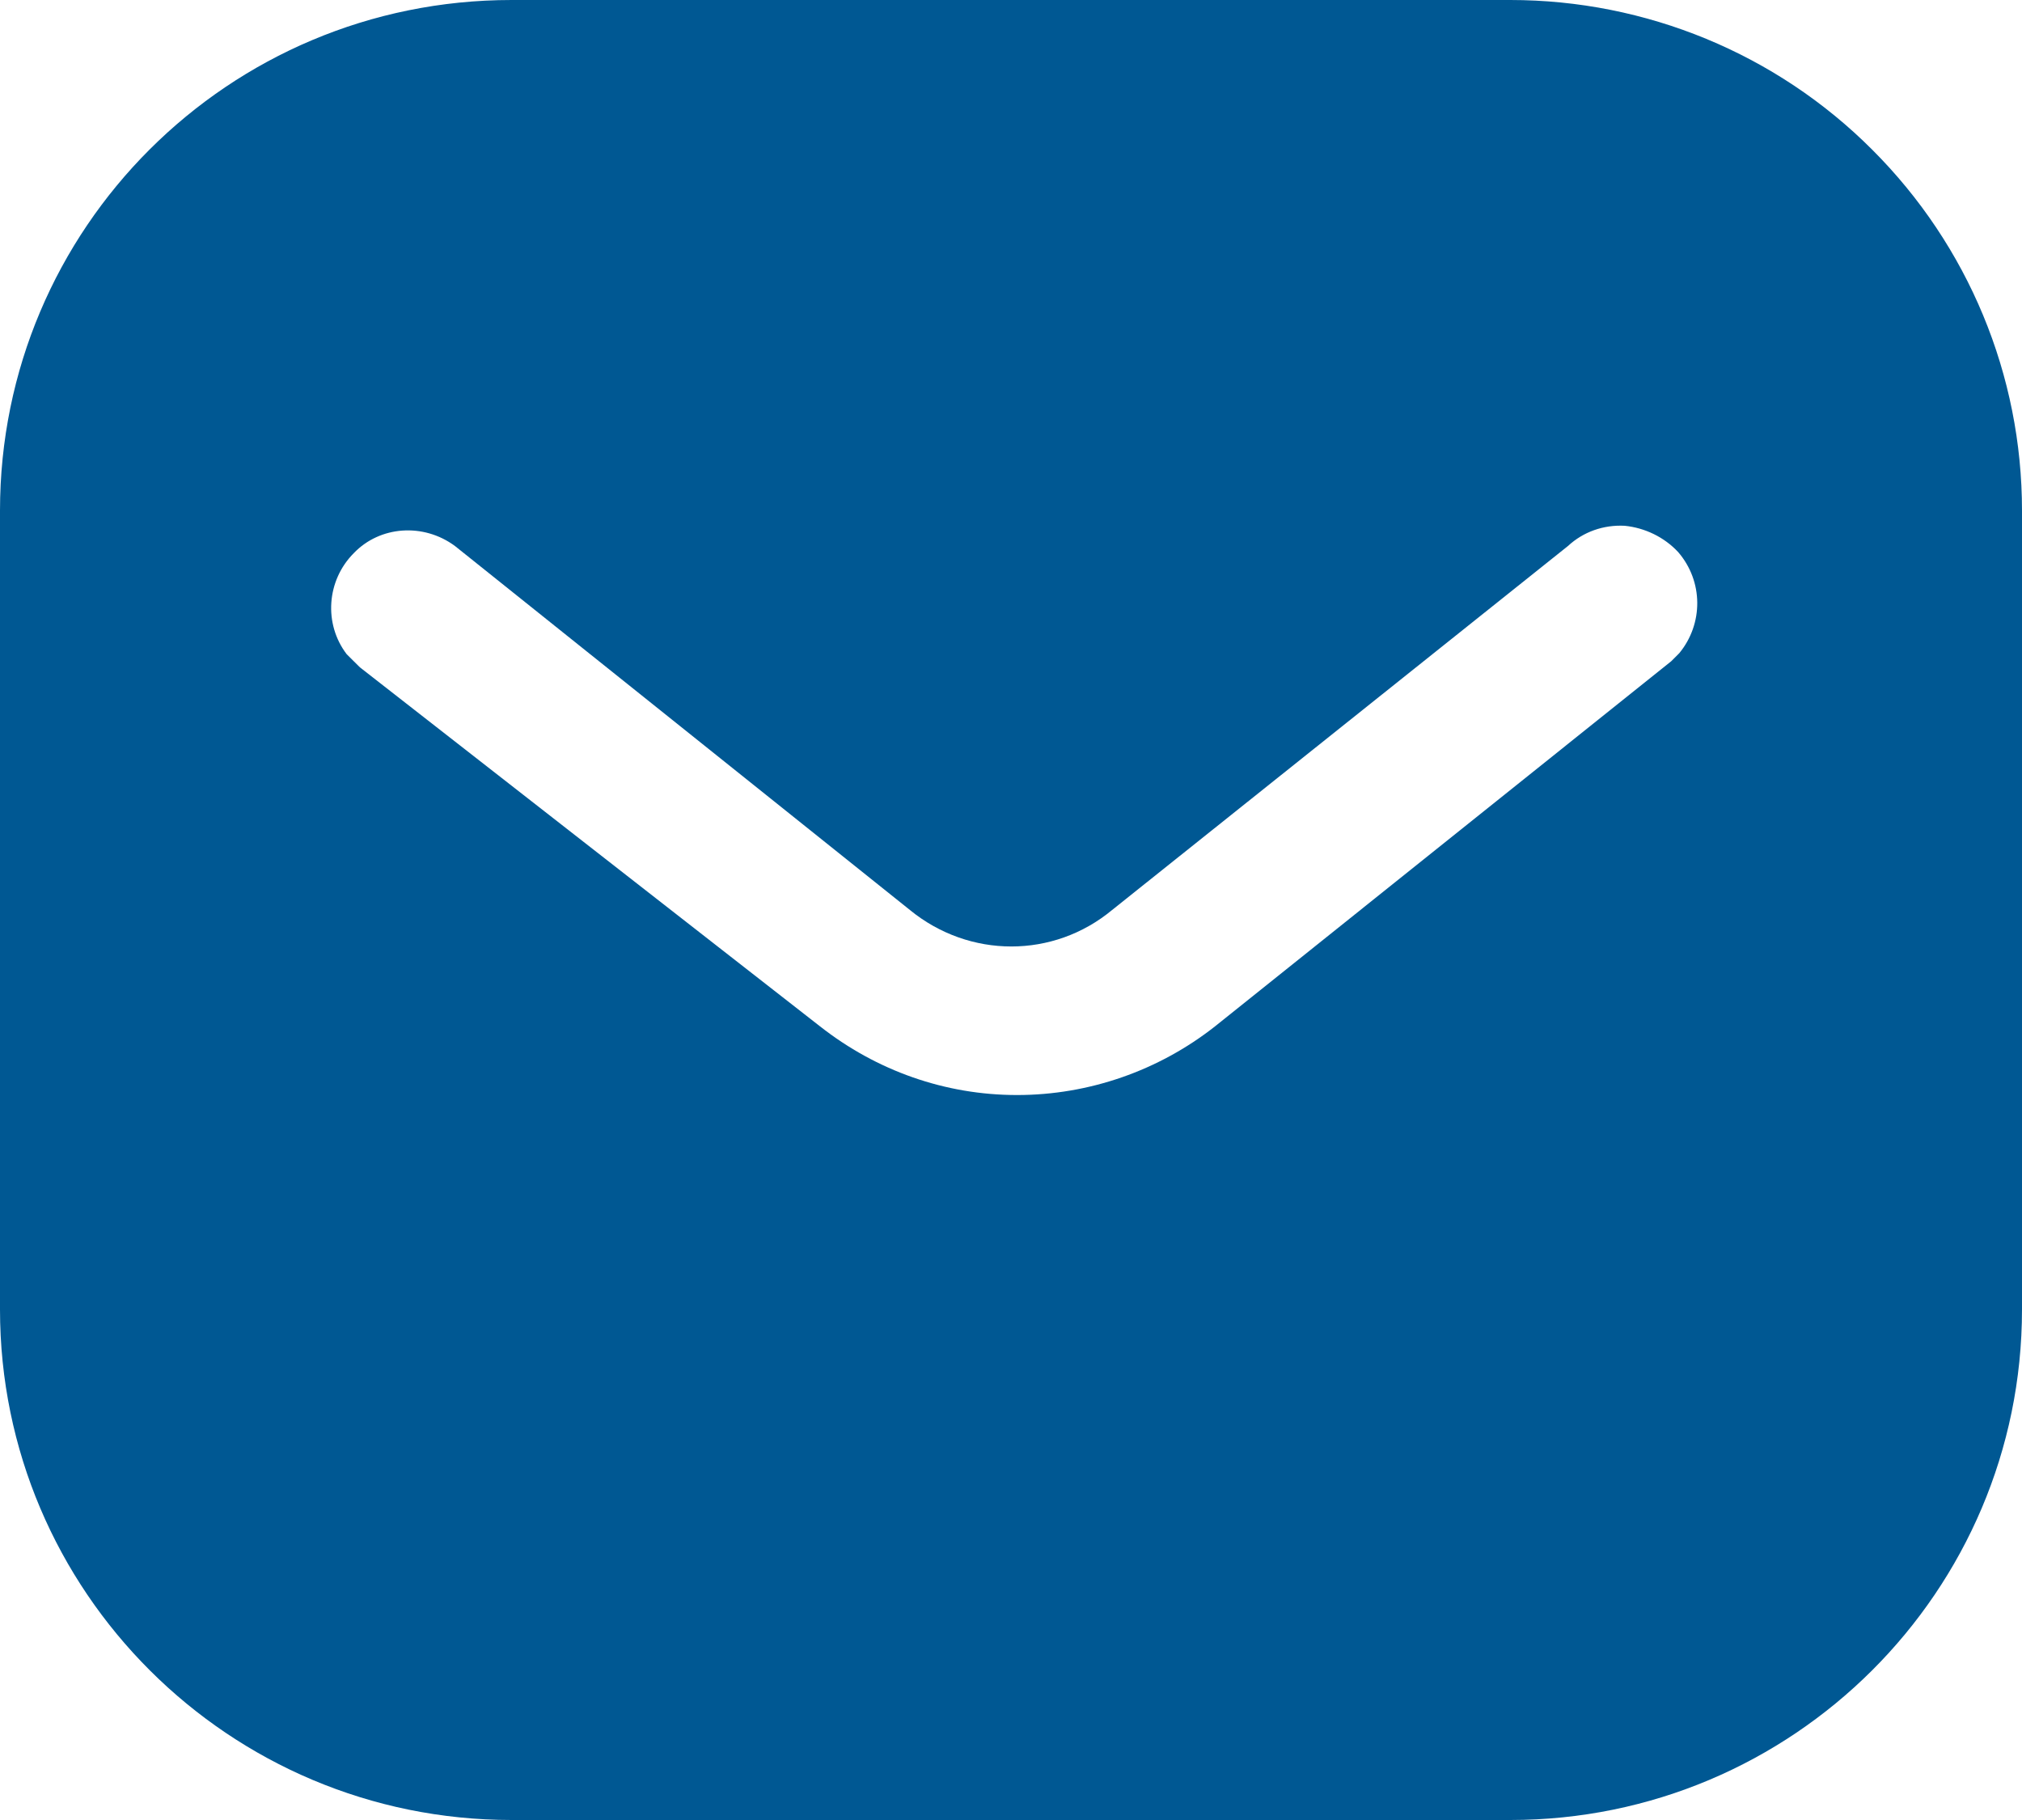 <svg width="40" height="36" viewBox="0 0 40 36" fill="none" xmlns="http://www.w3.org/2000/svg">
<path id="mail" d="M29.878 0C32.56 0 35.14 1.06 37.038 2.962C38.938 4.86 40 7.42 40 10.1V25.9C40 31.48 35.46 36 29.878 36H10.12C4.538 36 0 31.48 0 25.9V10.1C0 4.52 4.518 0 10.12 0H29.878ZM32.14 10.4C31.72 10.378 31.32 10.52 31.018 10.8L22 18C20.84 18.962 19.178 18.962 18 18L9 10.8C8.378 10.34 7.518 10.4 7 10.94C6.46 11.48 6.4 12.34 6.858 12.94L7.12 13.2L16.22 20.3C17.34 21.18 18.698 21.66 20.12 21.66C21.538 21.66 22.92 21.18 24.038 20.3L33.06 13.08L33.22 12.92C33.698 12.34 33.698 11.5 33.198 10.92C32.92 10.622 32.538 10.44 32.14 10.4Z" fill="#005893"/>
</svg>
